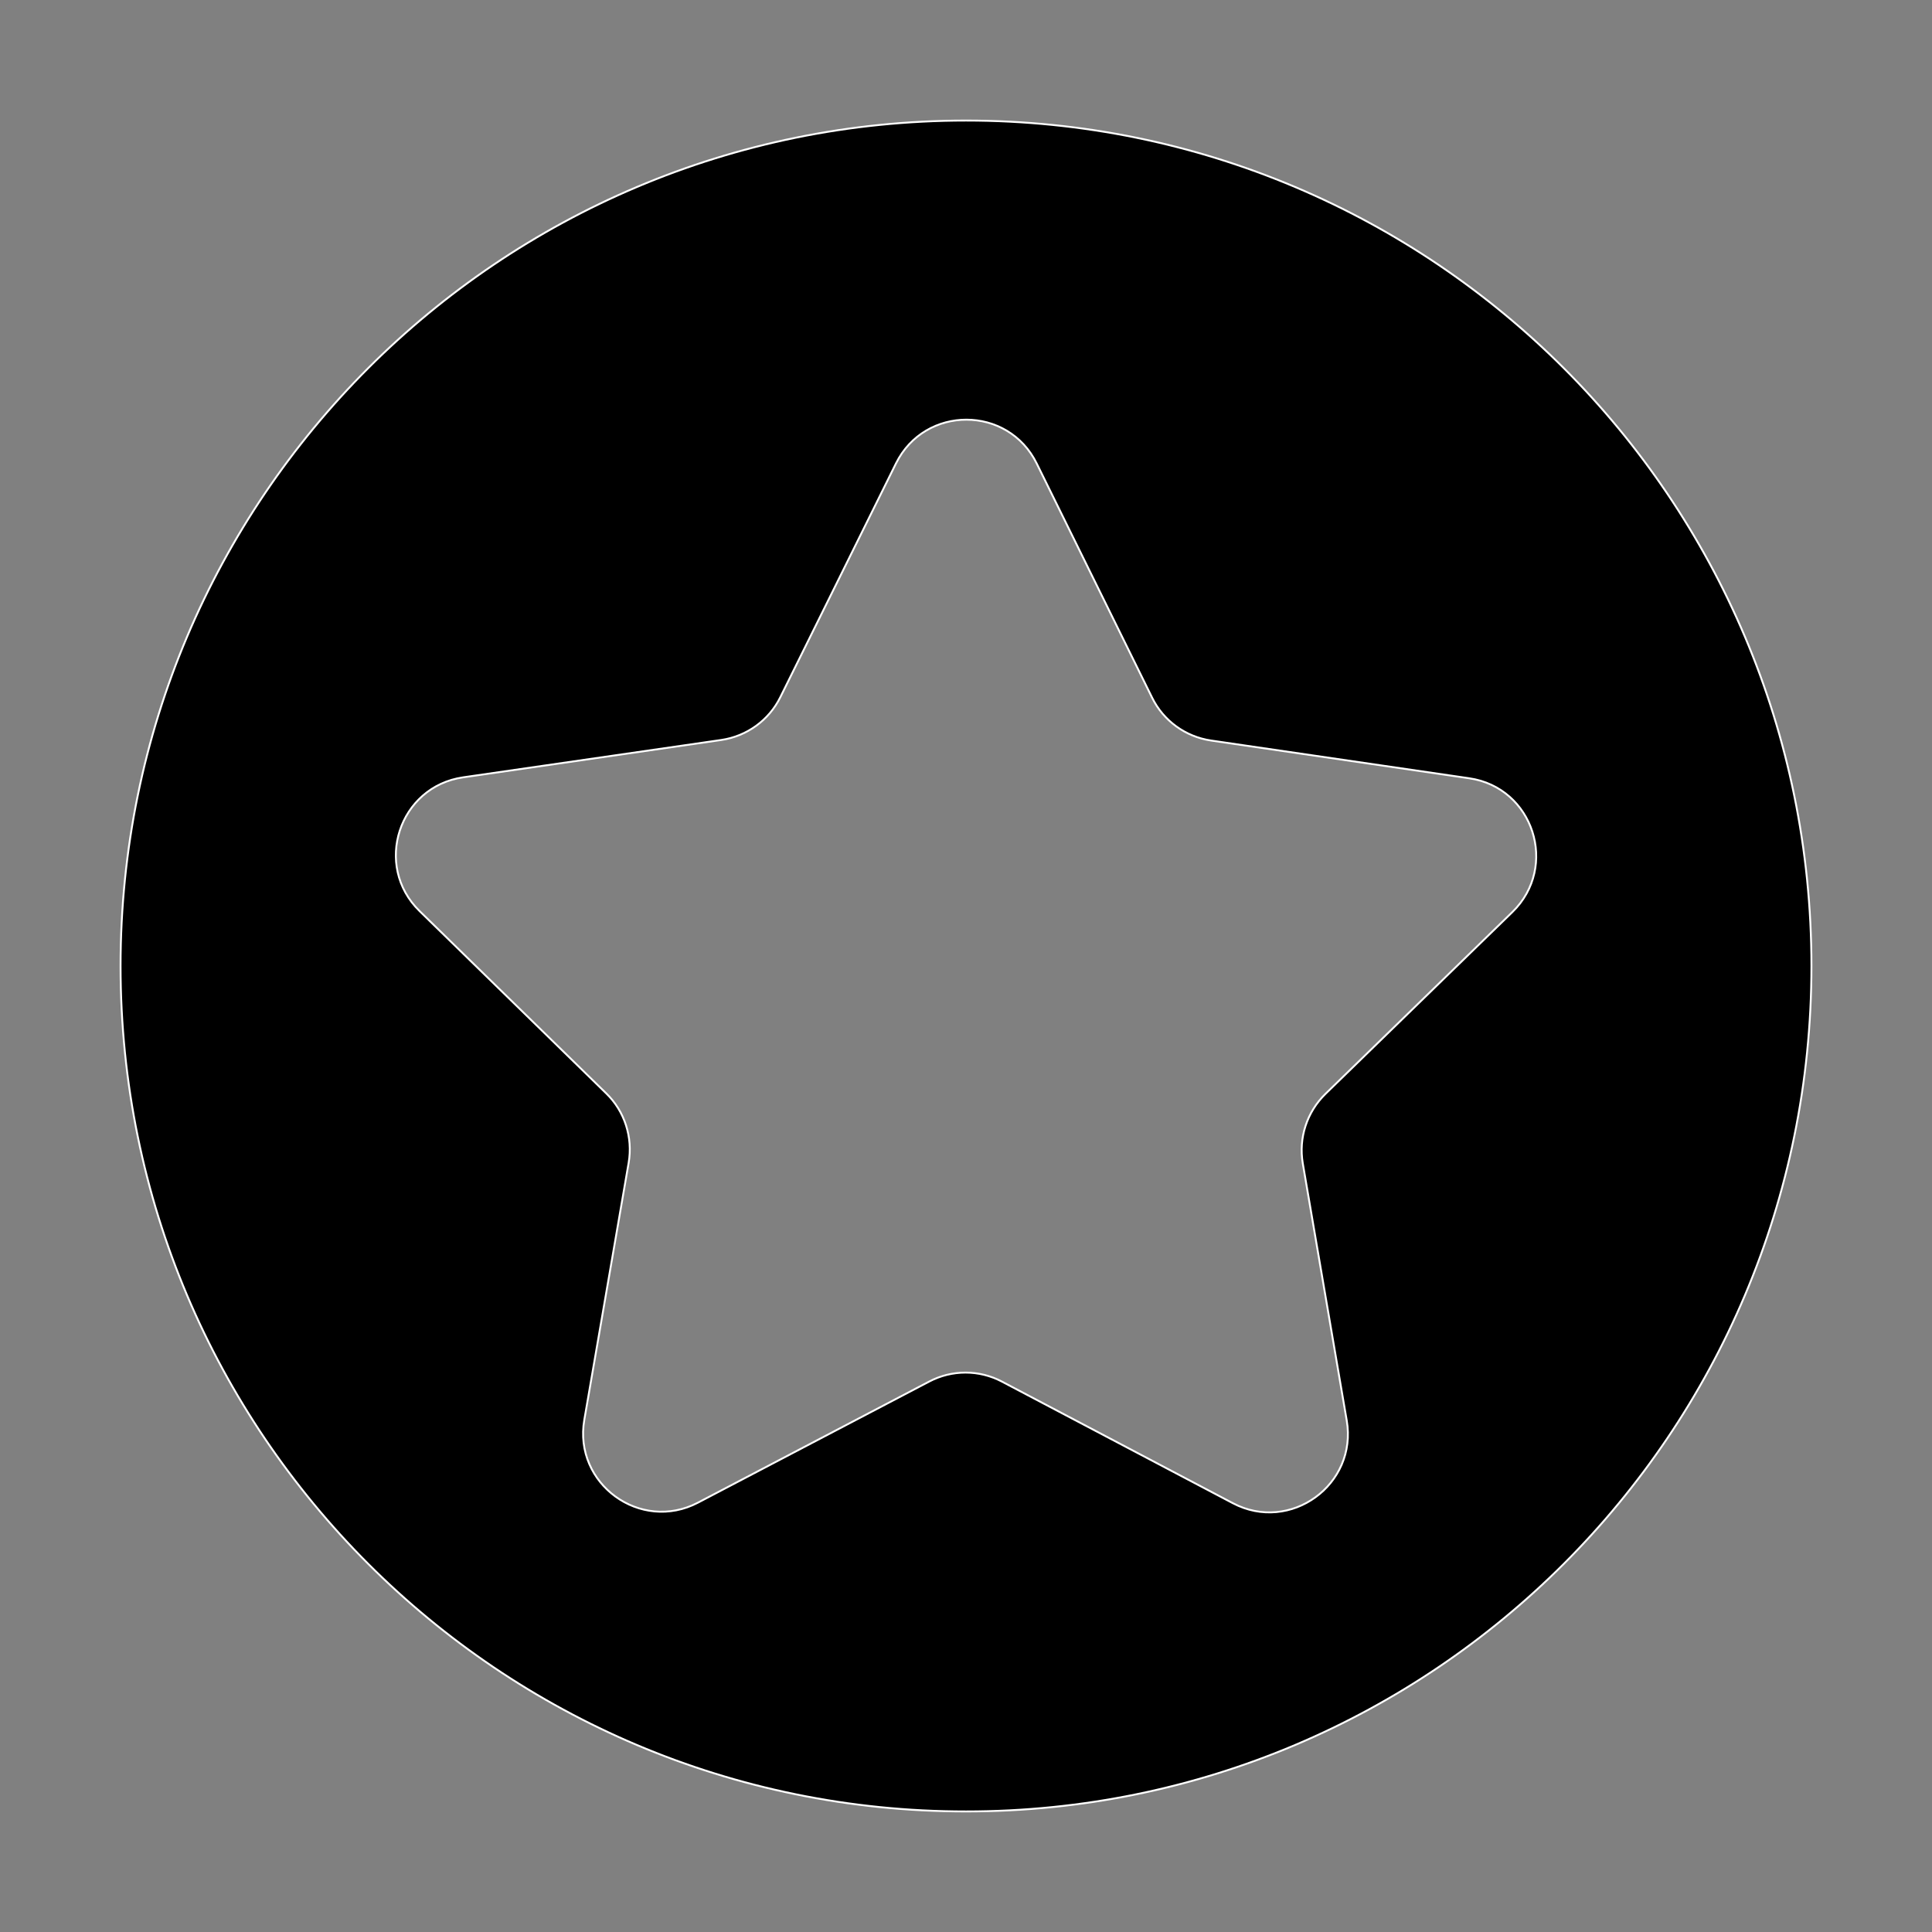 <?xml version="1.0" encoding="utf-8"?>
<!-- Generator: Adobe Illustrator 23.0.0, SVG Export Plug-In . SVG Version: 6.00 Build 0)  -->
<svg version="1.1" id="图层_1" xmlns="http://www.w3.org/2000/svg" xmlns:xlink="http://www.w3.org/1999/xlink" x="0px" y="0px"
	 viewBox="0 0 1024 1024" style="enable-background:new 0 0 1024 1024;" xml:space="preserve">
<rect x="0" y="0" width="1024" height="1024" fill="#808080" stroke="none"/>
<style type="text/css">
	.st0{stroke:#FFFFFF;stroke-miterlimit:10;}
</style>
<path class="st0" d="M512,63.9C264.5,63.9,63.9,264.5,63.9,512S264.5,960.1,512,960.1S960.1,759.5,960.1,512S759.5,63.9,512,63.9z
	 M801.6,483.4l-99.1,96.4c-9.8,9.6-14.3,23.3-12,36.8l23.3,136.3c5.8,34-29.9,59.9-60.4,43.8l-122.3-64.4c-12.1-6.4-26.6-6.4-38.7,0
	L370,796.4c-30.5,16-66.2-9.9-60.3-43.9l23.5-136.2c2.3-13.5-2.1-27.3-11.9-36.8l-98.9-96.6c-24.7-24.1-11-66,23.1-70.9l136.8-19.8
	c13.6-2,25.3-10.5,31.3-22.7l61.3-123.9c15.3-30.9,59.4-30.9,74.6,0.1l61.1,124c6,12.3,17.7,20.8,31.3,22.8l136.8,20
	C812.7,417.4,826.3,459.3,801.6,483.4z"/>
</svg>
